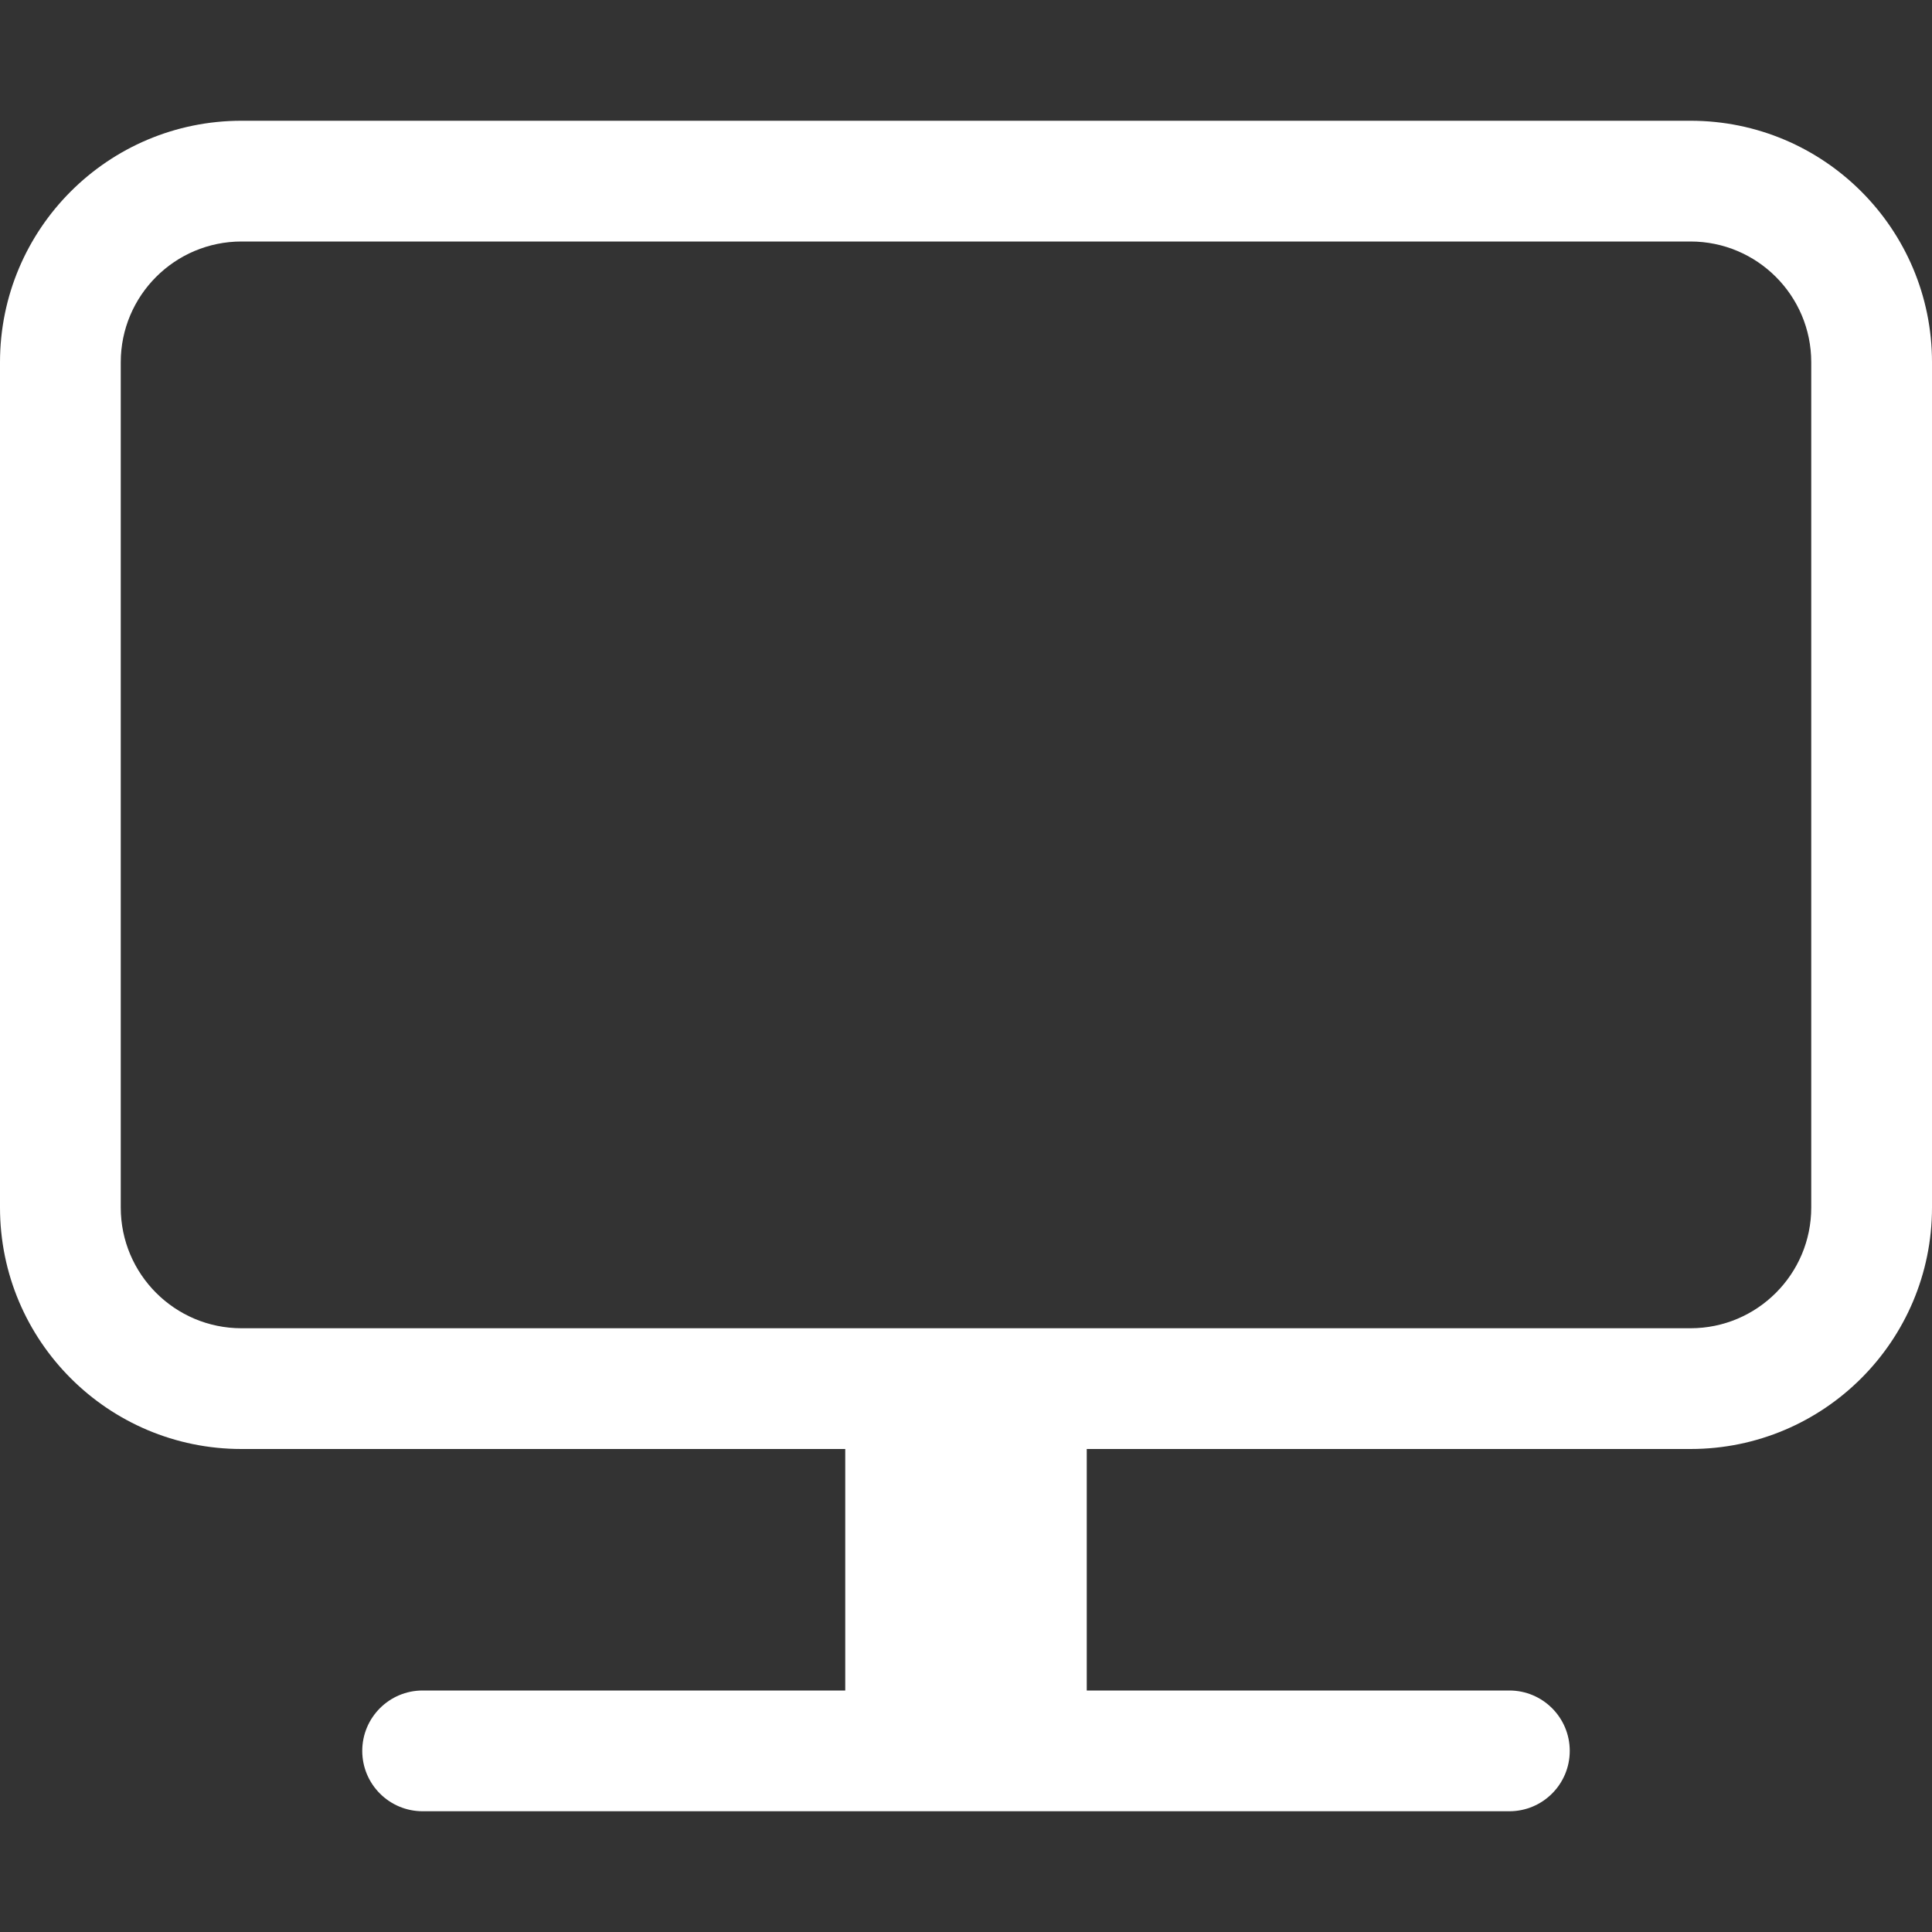 <svg width="24" height="24" viewBox="0 0 24 24" fill="none" xmlns="http://www.w3.org/2000/svg">
<rect x="0" y="0" width="24" height="24" fill="#333333" stroke="none"/>
<path fill-rule="evenodd" clip-rule="evenodd" d="M3 1.5C1.343 1.5 0 2.843 0 4.5V15C0 16.657 1.343 18 3 18H10.5V21H5.25C4.836 21 4.5 21.336 4.5 21.75C4.5 22.164 4.836 22.5 5.25 22.5H18.75C19.164 22.5 19.5 22.164 19.5 21.75C19.5 21.336 19.164 21 18.75 21H13.5V18H21C22.657 18 24 16.657 24 15V4.5C24 2.843 22.657 1.5 21 1.5H3ZM21 3H3C2.172 3 1.5 3.672 1.5 4.5V15C1.5 15.828 2.172 16.5 3 16.5H21C21.828 16.5 22.5 15.828 22.5 15V4.5C22.5 3.672 21.828 3 21 3Z" fill="white"/>
</svg>
